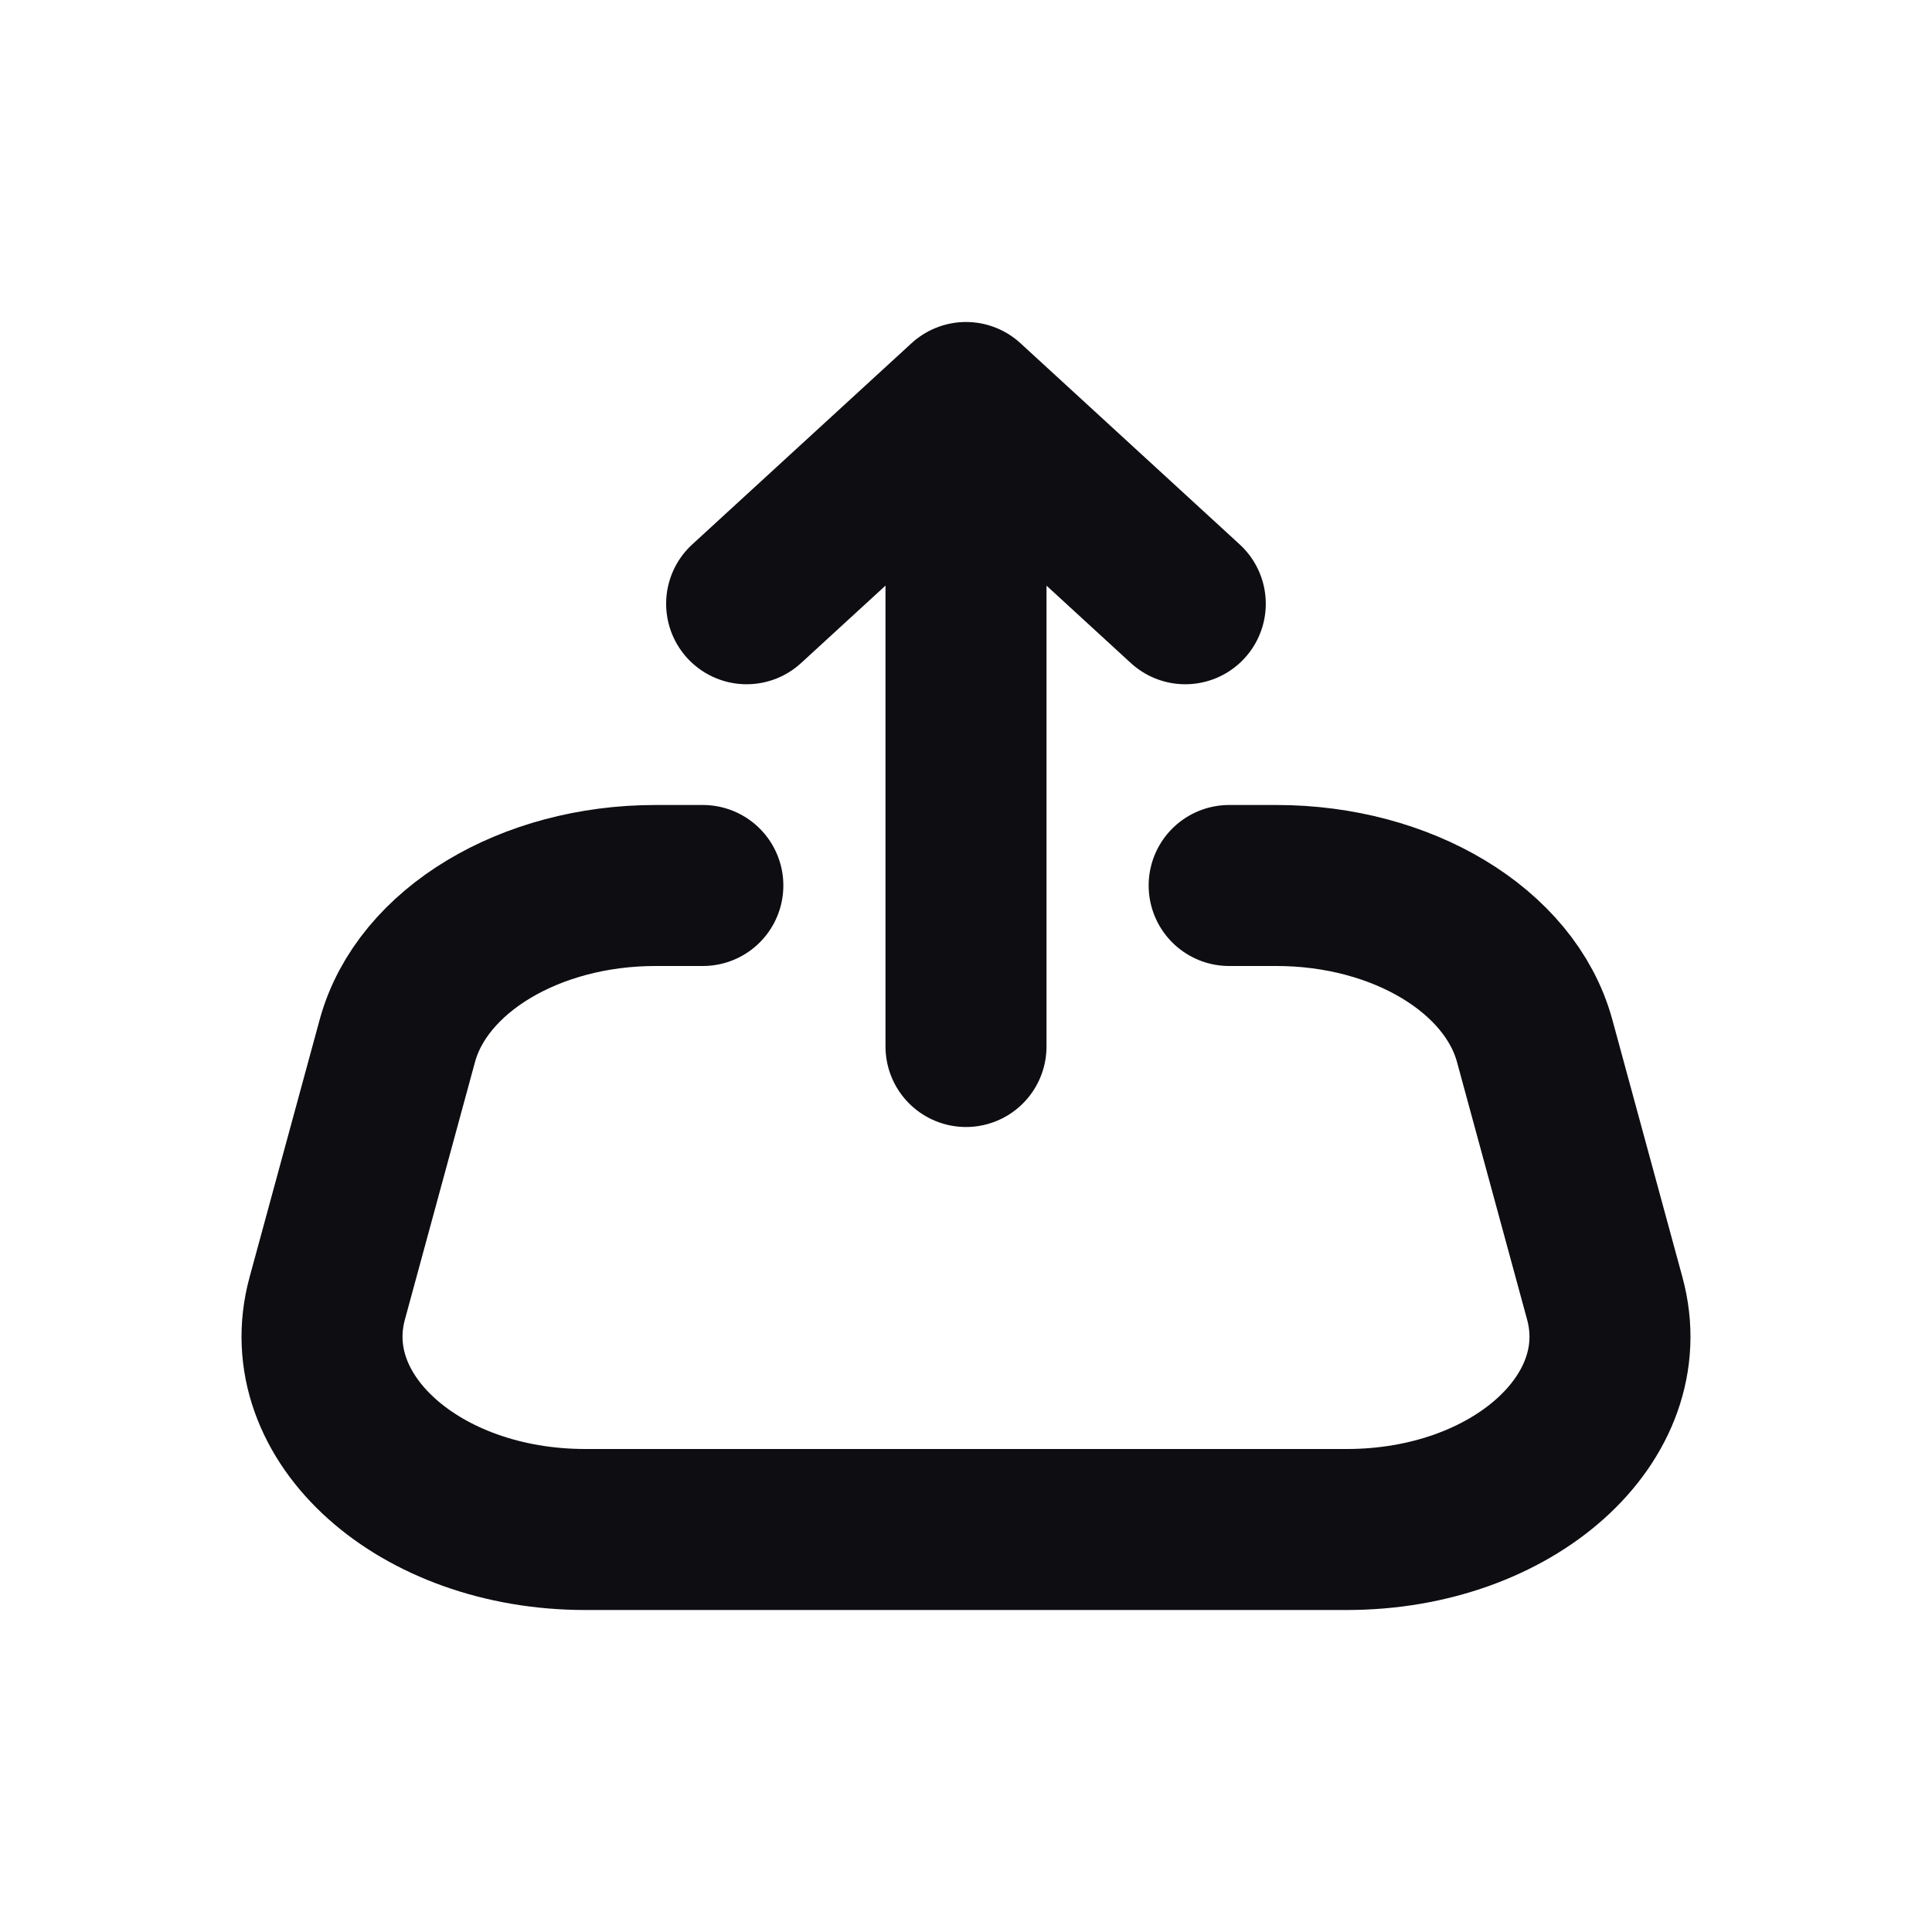 <svg width="24" height="24" viewBox="0 0 24 24" fill="none" xmlns="http://www.w3.org/2000/svg">
<path d="M8.731 11H8.142C6.584 11 5.242 11.807 4.936 12.929L4.065 16.129C3.66 17.614 5.207 19 7.27 19H16.73C18.793 19 20.34 17.614 19.935 16.129L19.064 12.929C18.758 11.807 17.416 11 15.858 11H15.269M12 13V5M12 5L9.275 7.5M12 5L14.724 7.5" stroke="#0D0D12" stroke-width="2" stroke-linecap="round" stroke-linejoin="round"/>
</svg>
